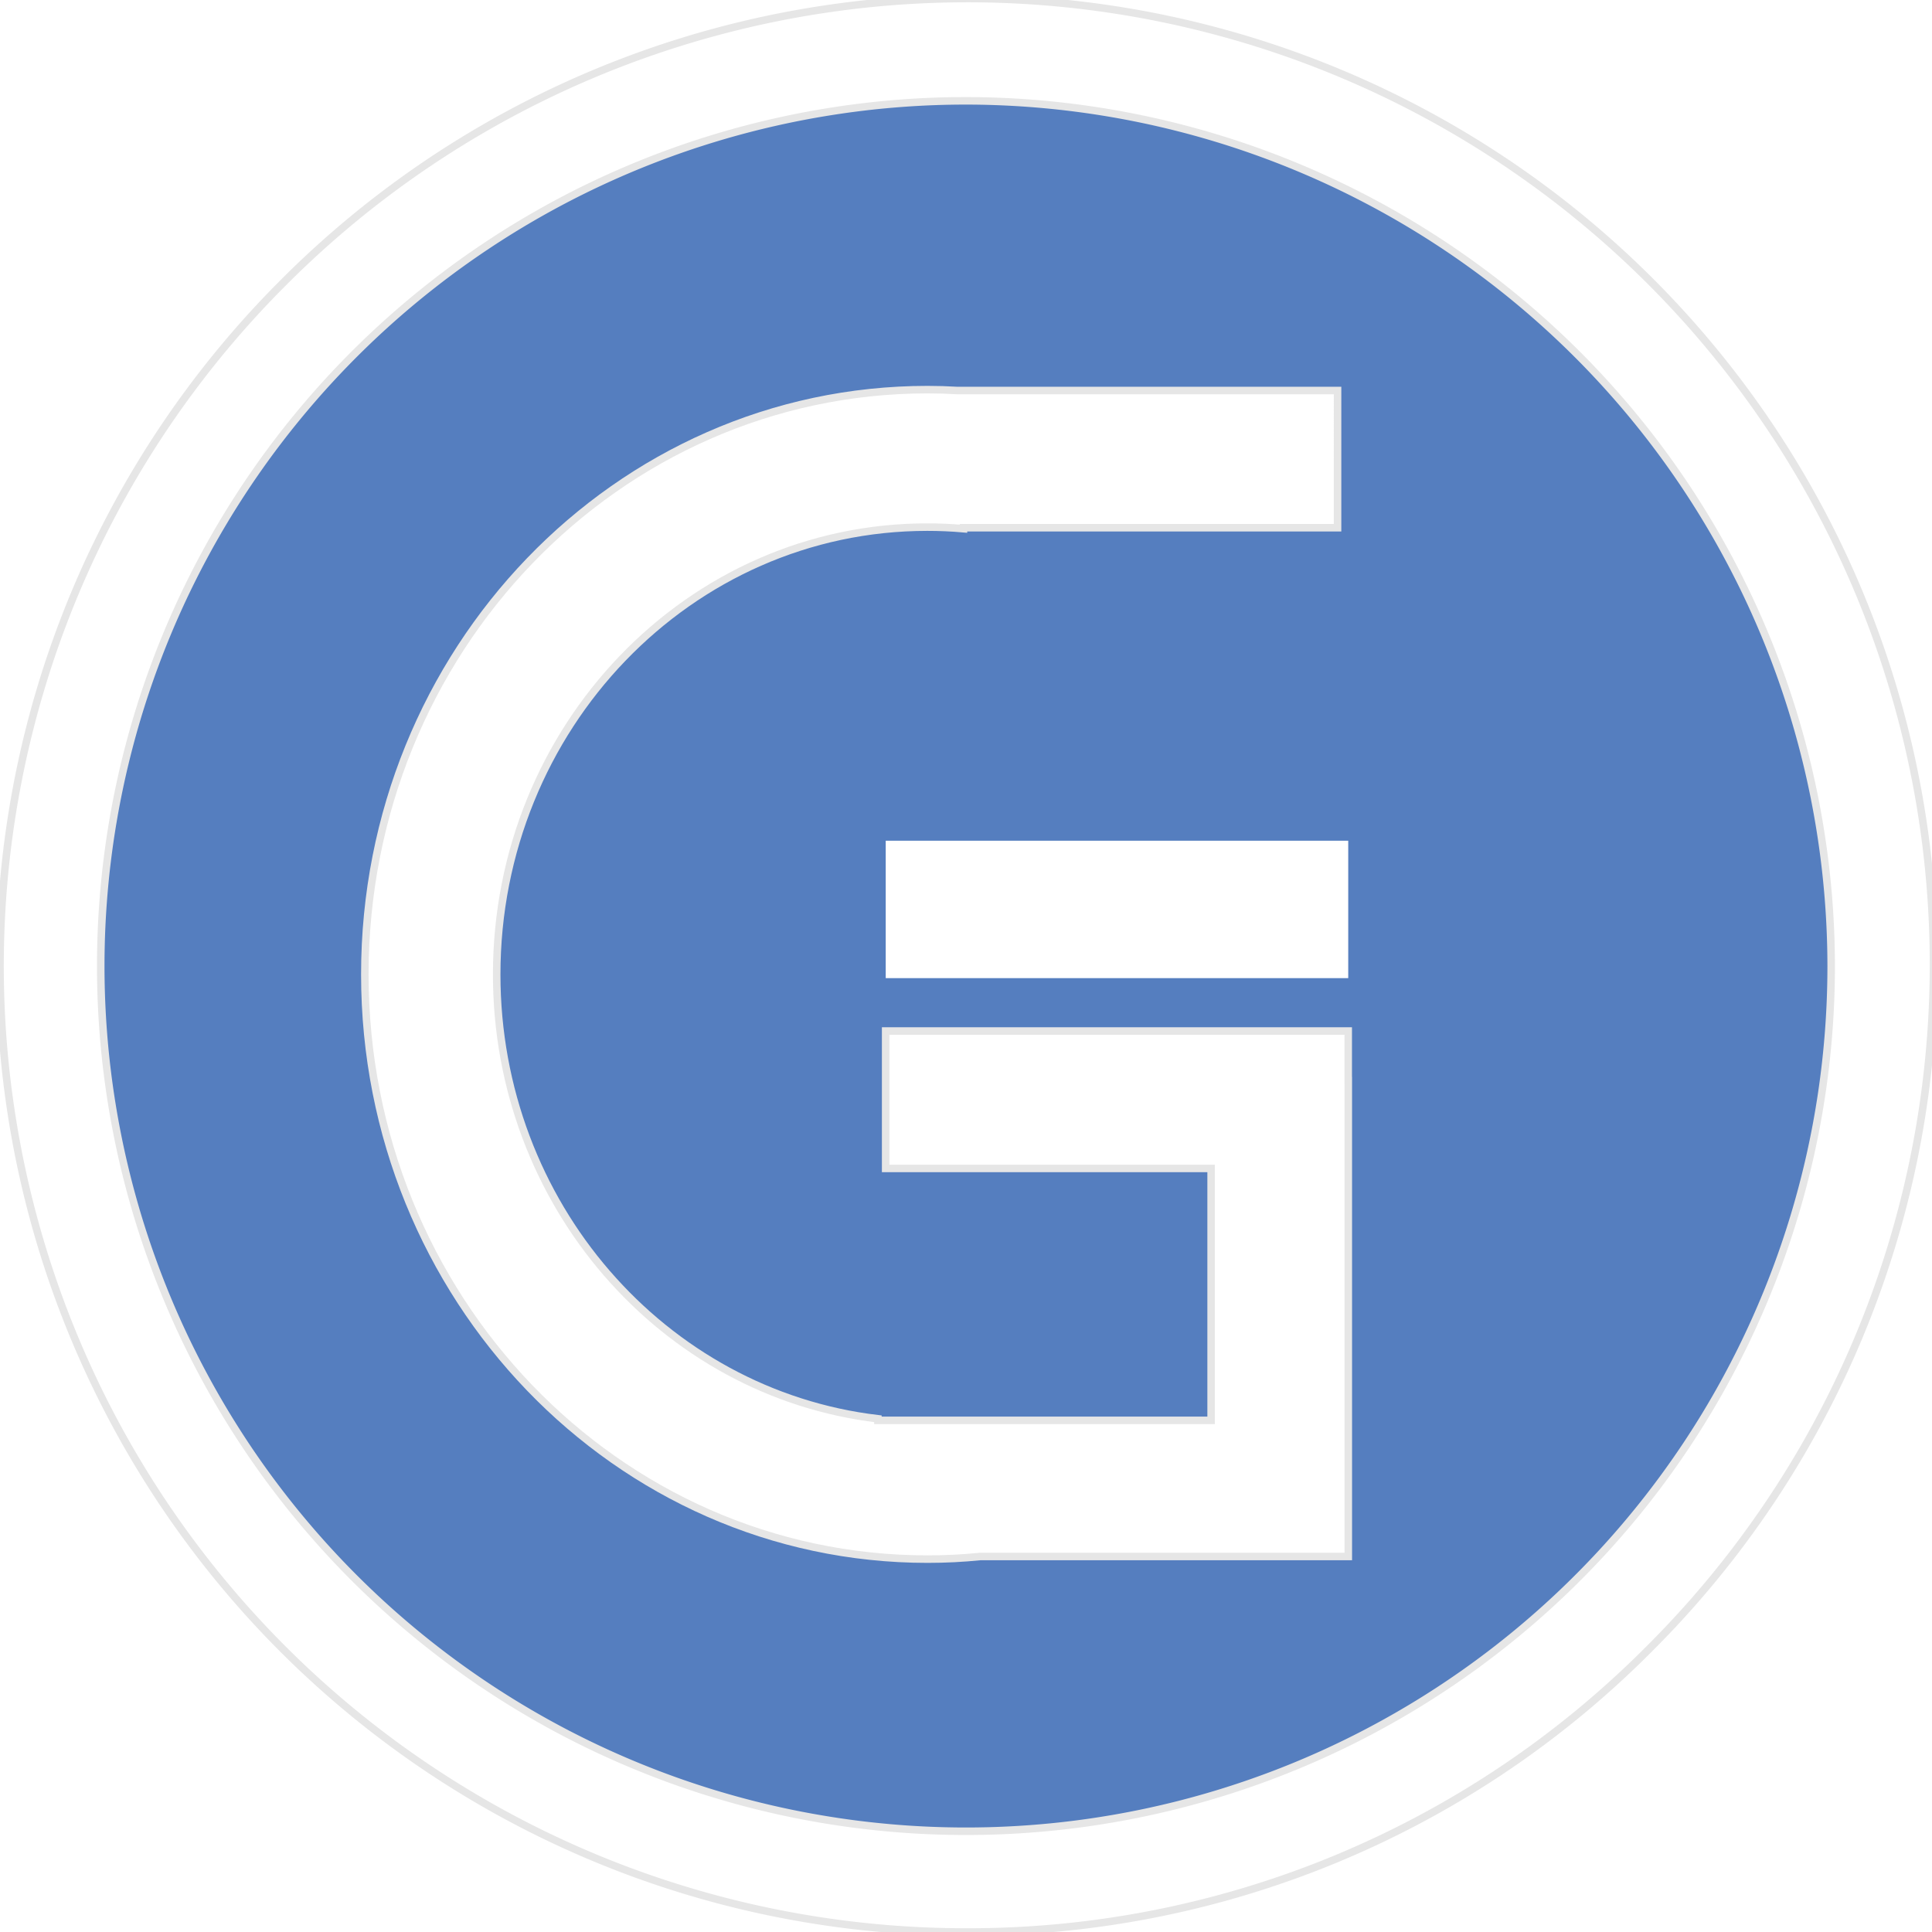 <?xml version="1.0" encoding="UTF-8" standalone="no"?>
<svg
   xmlns:dc="http://purl.org/dc/elements/1.1/"
   xmlns:cc="http://creativecommons.org/ns#"
   xmlns:rdf="http://www.w3.org/1999/02/22-rdf-syntax-ns#"
   xmlns:svg="http://www.w3.org/2000/svg"
   xmlns="http://www.w3.org/2000/svg"
   xmlns:sodipodi="http://sodipodi.sourceforge.net/DTD/sodipodi-0.dtd"
   xmlns:inkscape="http://www.inkscape.org/namespaces/inkscape"
   id="Layer_1"
   data-name="Layer 1"
   viewBox="0 0 257.15 257.15"
   version="1.1"
   sodipodi:docname="logo4.svg"
   inkscape:version="0.92.4 (f8dce91, 2019-08-02)"
   inkscape:export-filename="/home/lisa/Documents/BLab/globatio-desktop/icons/logo4.png"
   inkscape:export-xdpi="186.52007"
   inkscape:export-ydpi="186.52007">
  <sodipodi:namedview
     pagecolor="#ffffff"
     bordercolor="#666666"
     borderopacity="1"
     objecttolerance="10"
     gridtolerance="10"
     guidetolerance="10"
     inkscape:pageopacity="0"
     inkscape:pageshadow="2"
     inkscape:window-width="1853"
     inkscape:window-height="1025"
     id="namedview17"
     showgrid="false"
     inkscape:zoom="3.2821311"
     inkscape:cx="128.575"
     inkscape:cy="128.575"
     inkscape:window-x="67"
     inkscape:window-y="27"
     inkscape:window-maximized="1"
     inkscape:current-layer="Layer_1" />
  <defs
     id="defs4">
    <style
       id="style2">.cls-1{fill:#557ebf;}.cls-2{fill:#ffcd05;}</style>
    <filter
       inkscape:collect="always"
       style="color-interpolation-filters:sRGB"
       id="filter865"
       x="-0.013"
       width="1.026"
       y="-0.011"
       height="1.022">
      <feGaussianBlur
         inkscape:collect="always"
         stdDeviation="0.716"
         id="feGaussianBlur867" />
    </filter>
    <filter
       inkscape:collect="always"
       style="color-interpolation-filters:sRGB"
       id="filter869"
       x="-0.012"
       width="1.024"
       y="-0.012"
       height="1.024">
      <feGaussianBlur
         inkscape:collect="always"
         stdDeviation="1.287"
         id="feGaussianBlur871" />
    </filter>
    <filter
       inkscape:collect="always"
       style="color-interpolation-filters:sRGB"
       id="filter1577"
       x="-0.023"
       width="1.047"
       y="-0.079"
       height="1.157">
      <feGaussianBlur
         inkscape:collect="always"
         stdDeviation="0.599"
         id="feGaussianBlur1579" />
    </filter>
  </defs>
  <title
     id="title6">logo svg</title>
  <circle
     class="cls-1"
     cx="128.58"
     cy="128.58"
     r="121.87"
     id="circle8" />
  <path
     class="cls-2"
     d="M146.9,274.31A128.57,128.57,0,0,1,56,54.82,128.57,128.57,0,1,1,237.82,236.65,127.7,127.7,0,0,1,146.9,274.31Zm0-243.73A115.16,115.16,0,1,0,262.06,145.74,115.29,115.29,0,0,0,146.9,30.58Z"
     transform="translate(-18.33 -17.16)"
     id="path10"
     style="fill:#ffffff;opacity:1;filter:url(#filter869);fill-opacity:1;stroke:#e6e6e6;stroke-opacity:1"
     inkscape:export-xdpi="134.06128"
     inkscape:export-ydpi="134.06128" />
  <path
     class="cls-2"
     d="M197.78,161v-6.61H136.21v18.29h43.32v33.53H135.18V206c-28.55-3.38-50.74-28.57-50.74-59.14,0-32.89,25.65-59.54,57.3-59.54,1.62,0,3.24.07,4.83.21v-.13h49.79V69.14H145.79v0q-2-.12-4-.12c-41.37,0-74.9,34.84-74.9,77.83s33.53,77.83,74.9,77.83q3.56,0,7-.35h49V161Z"
     transform="translate(-18.33 -17.16)"
     id="path12"
     style="fill:#ffffff;opacity:1;filter:url(#filter865);stroke:#e6e6e6;stroke-opacity:1;fill-opacity:1" />
  <rect
     class="cls-2"
     x="117.89"
     y="111.9"
     width="61.56"
     height="18.29"
     id="rect14"
     style="fill:#ffffff;opacity:1;filter:url(#filter1577);fill-opacity:1" />
</svg>
